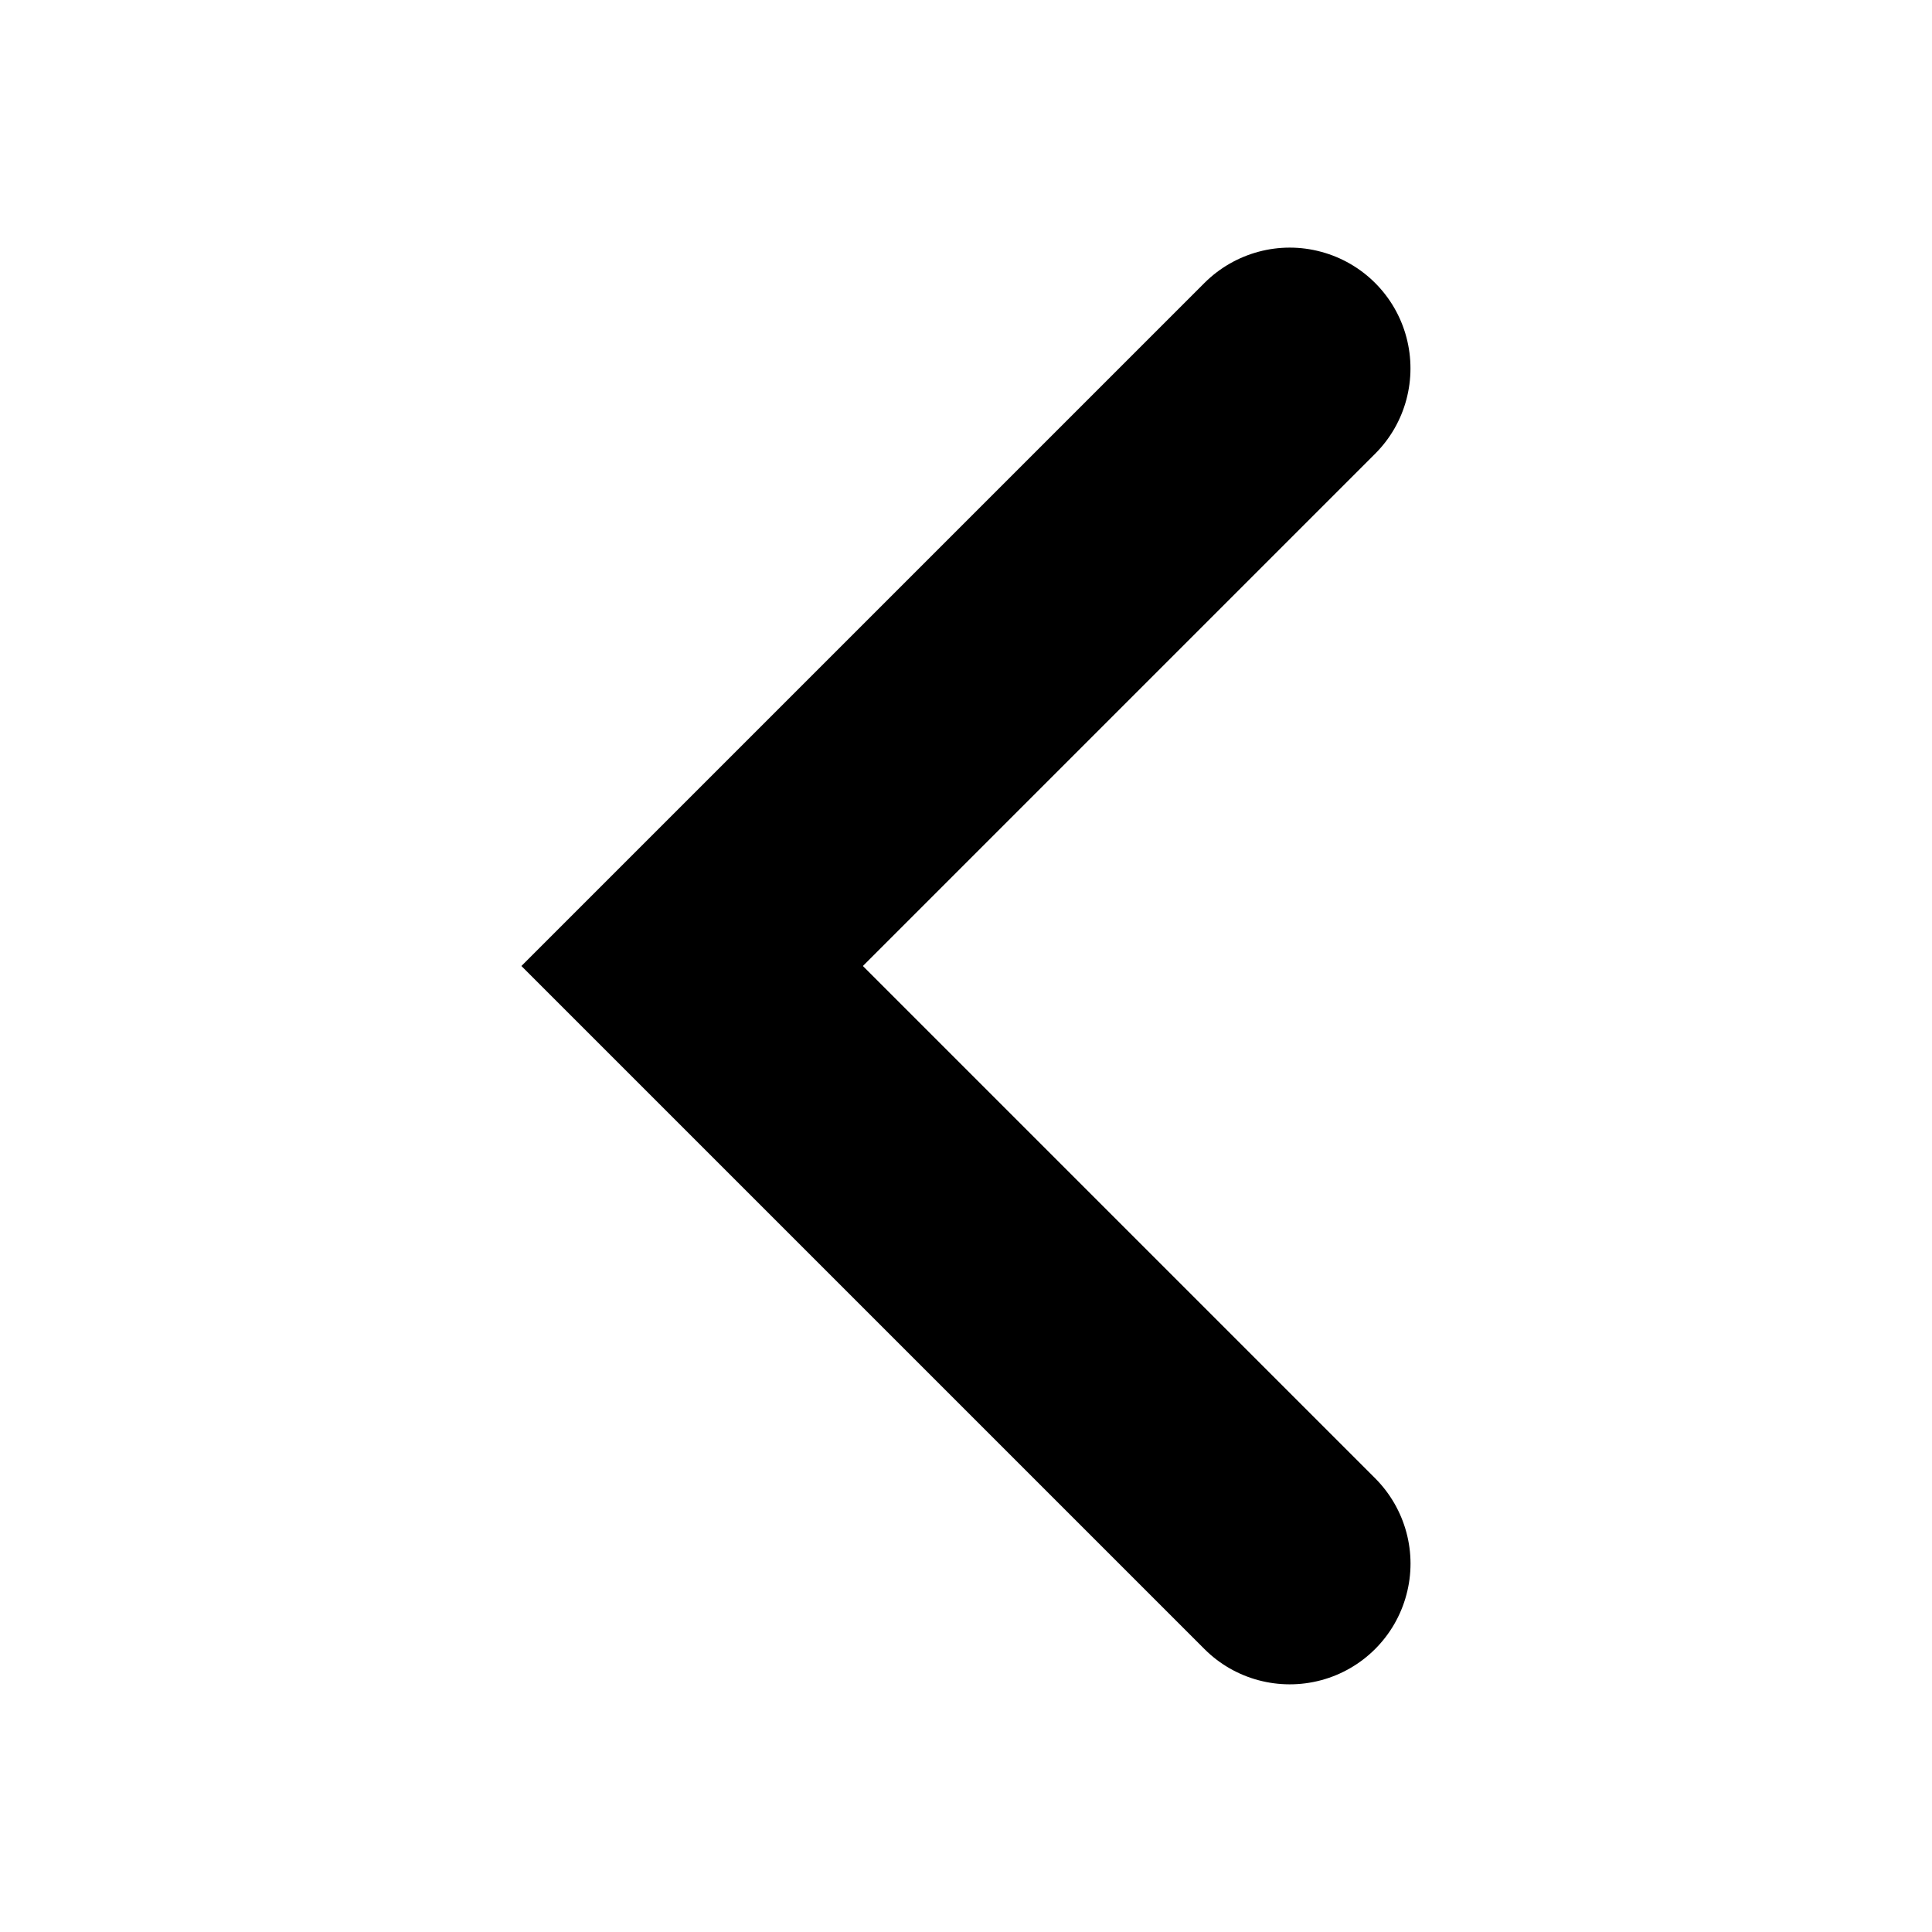 <svg width="16" height="16" viewBox="0 0 16 16" xmlns="http://www.w3.org/2000/svg" fill="currentColor" class="bi bi-caret-left-fill">
<path d="m9.975 2.343c0.253-0.252 0.621-0.351 0.965-0.258 0.345 0.092 0.615 0.362 0.707 0.707 0.092 0.345-6e-3 0.713-0.258 0.965l-4.243 4.243 4.243 4.243c0.252 0.253 0.351 0.621 0.258 0.965-0.092 0.345-0.362 0.615-0.707 0.707-0.345 0.092-0.713-6e-3 -0.965-0.258l-5.657-5.657z"/>
</svg>

